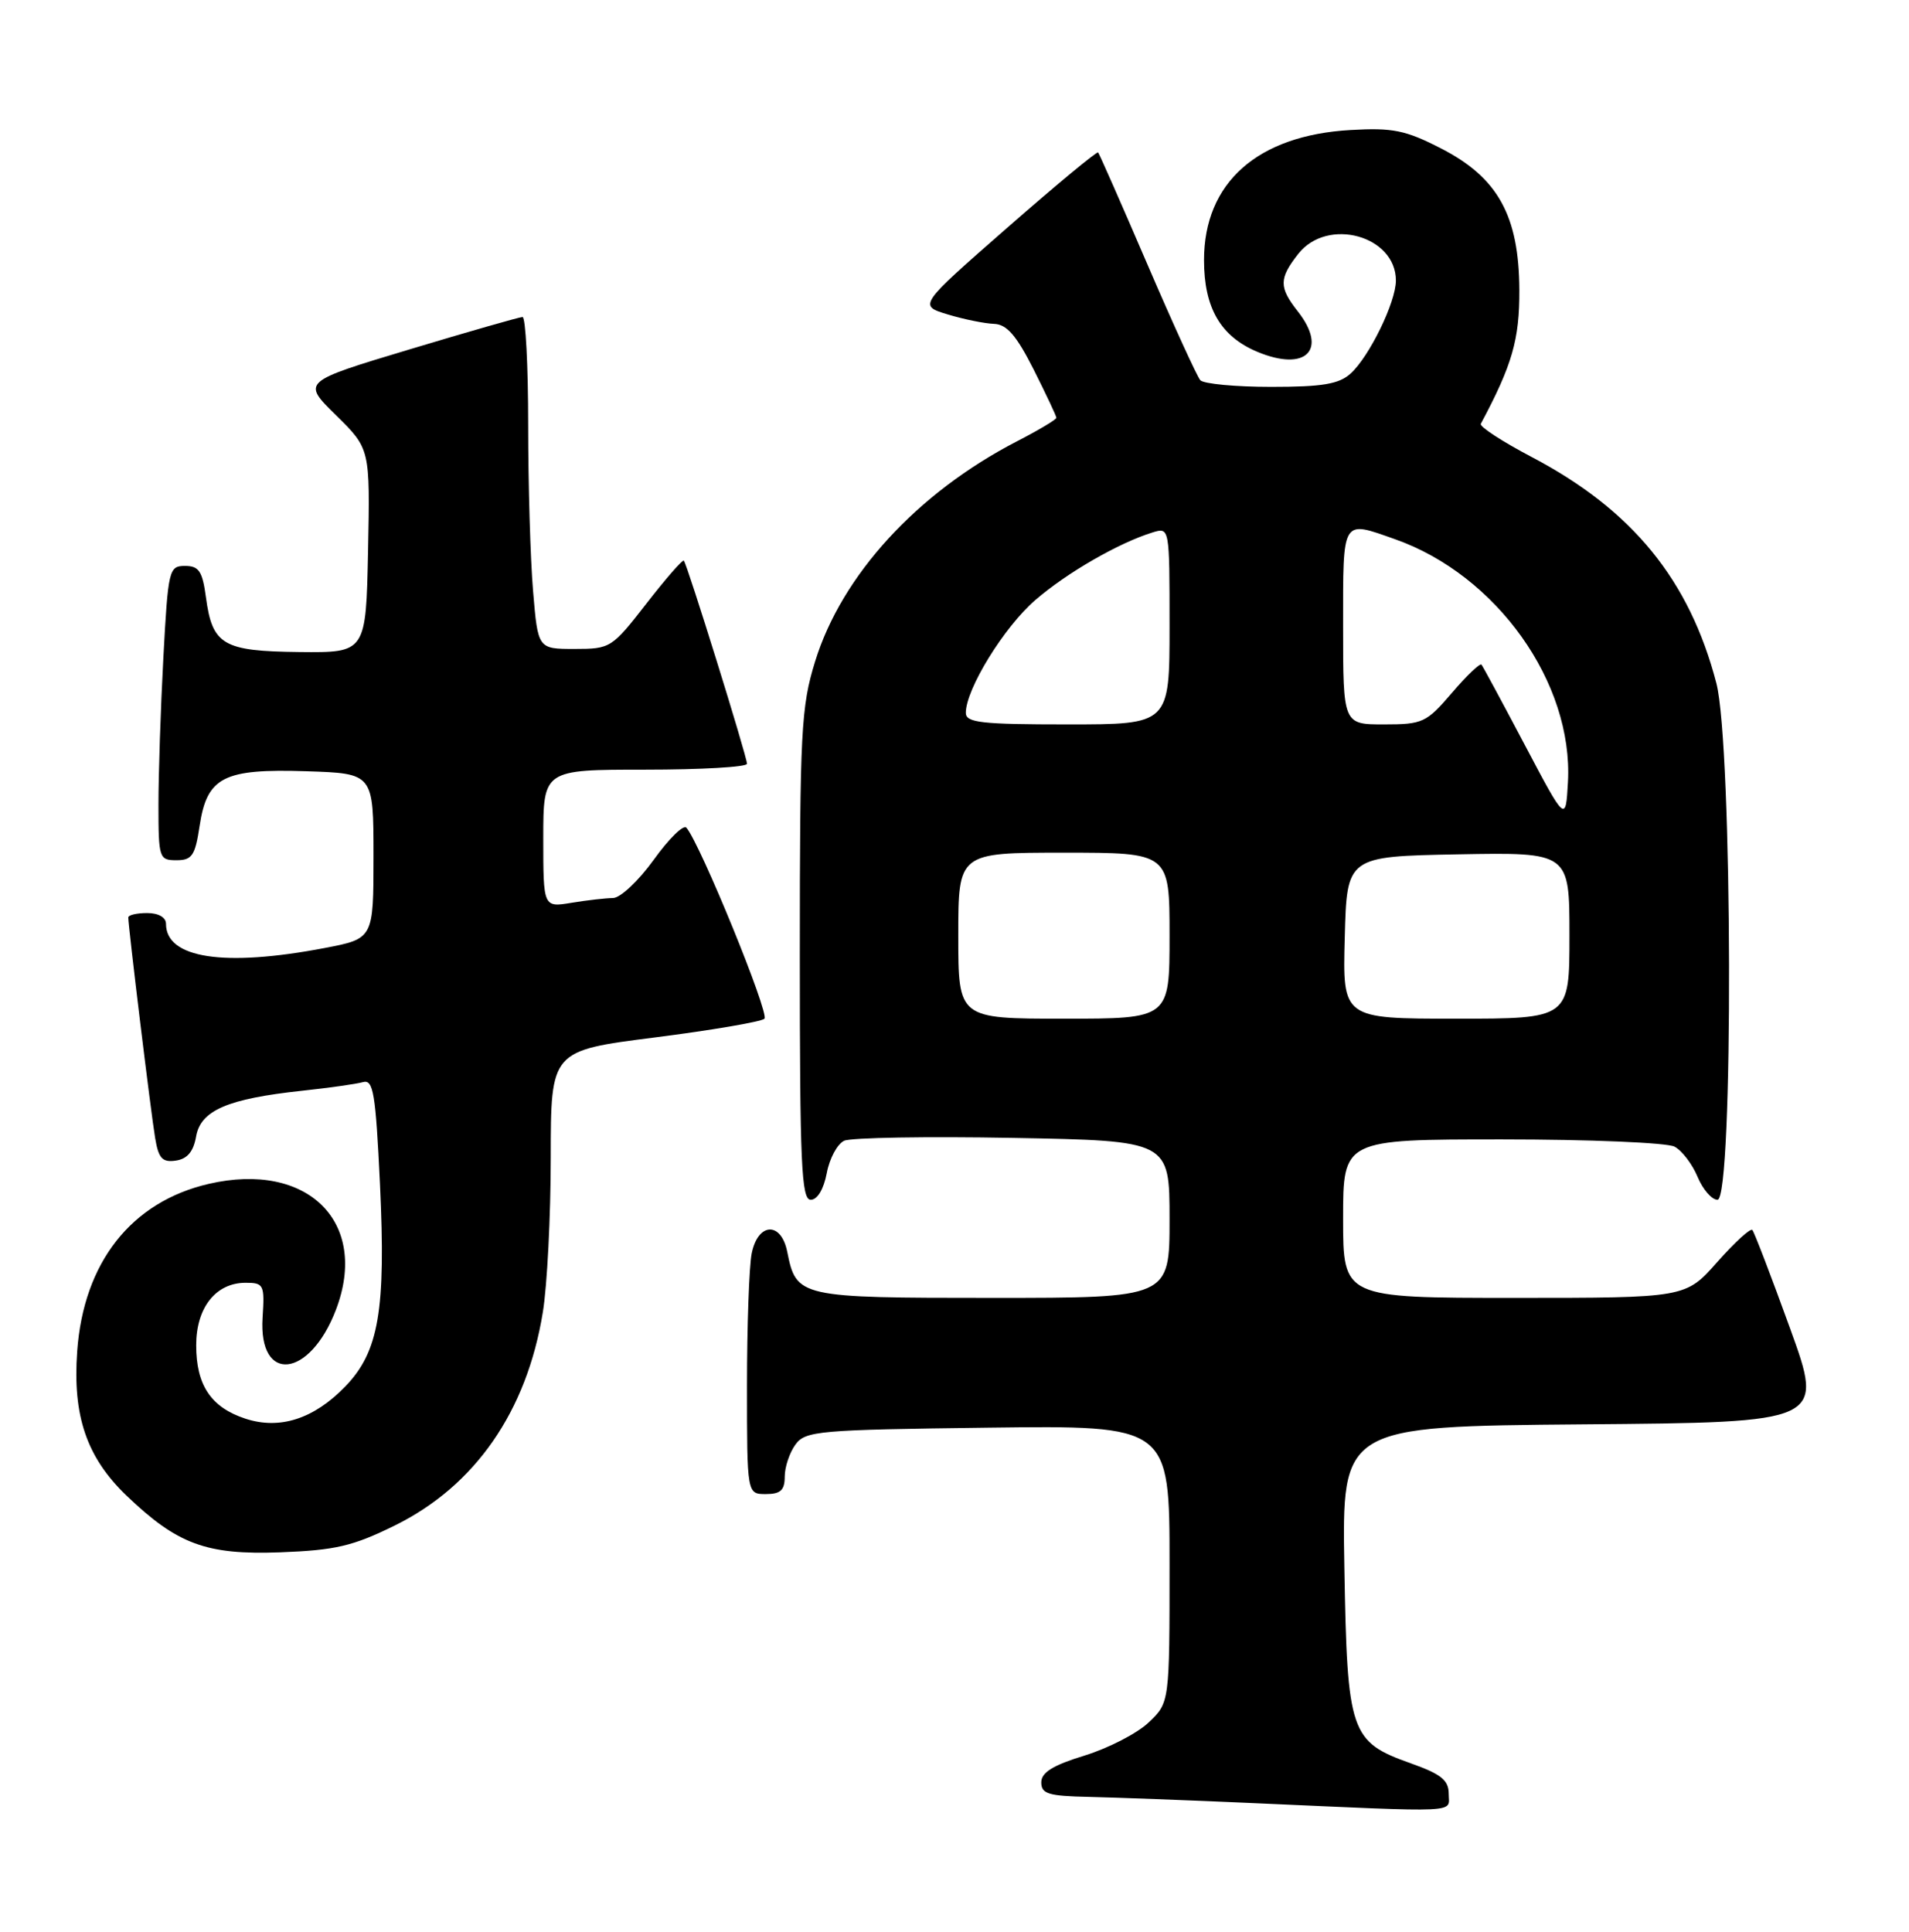 <?xml version="1.0" encoding="UTF-8" standalone="no"?>
<!DOCTYPE svg PUBLIC "-//W3C//DTD SVG 1.1//EN" "http://www.w3.org/Graphics/SVG/1.1/DTD/svg11.dtd" >
<svg xmlns="http://www.w3.org/2000/svg" xmlns:xlink="http://www.w3.org/1999/xlink" version="1.1" viewBox="0 0 253 256">
 <g >
 <path fill="currentColor"
d=" M 192.00 237.73 C 192.00 235.92 191.01 235.12 186.99 233.69 C 178.94 230.83 178.55 229.69 178.17 207.81 C 177.84 189.03 177.84 189.03 209.80 188.76 C 241.75 188.50 241.75 188.50 237.22 176.00 C 234.73 169.12 232.49 163.28 232.24 163.00 C 231.99 162.72 229.90 164.64 227.59 167.25 C 223.39 172.00 223.39 172.00 200.70 172.00 C 178.00 172.00 178.00 172.00 178.00 161.50 C 178.00 151.00 178.00 151.00 199.07 151.00 C 210.65 151.00 220.94 151.43 221.93 151.96 C 222.92 152.49 224.29 154.29 224.98 155.96 C 225.68 157.63 226.86 159.00 227.62 159.00 C 229.75 159.00 229.62 98.79 227.47 90.54 C 223.90 76.85 216.33 67.57 203.02 60.58 C 199.10 58.52 196.05 56.53 196.25 56.17 C 200.42 48.36 201.39 45.01 201.36 38.41 C 201.31 28.58 198.52 23.54 191.00 19.68 C 186.27 17.25 184.59 16.91 179.00 17.23 C 166.65 17.93 159.57 24.21 159.57 34.47 C 159.57 40.81 161.77 44.59 166.65 46.63 C 173.08 49.31 176.01 46.37 172.00 41.27 C 169.48 38.07 169.49 36.91 172.07 33.63 C 175.93 28.74 185.00 31.23 185.00 37.18 C 185.00 40.04 181.48 47.25 179.00 49.50 C 177.45 50.91 175.26 51.27 168.46 51.27 C 163.74 51.27 159.52 50.87 159.08 50.39 C 158.65 49.90 155.48 42.98 152.05 35.00 C 148.62 27.02 145.69 20.37 145.53 20.20 C 145.37 20.04 139.94 24.53 133.47 30.20 C 121.71 40.49 121.71 40.49 125.60 41.67 C 127.75 42.32 130.51 42.88 131.74 42.92 C 133.43 42.98 134.70 44.44 136.99 48.97 C 138.64 52.26 140.00 55.13 140.00 55.37 C 140.00 55.60 137.64 57.01 134.75 58.50 C 121.53 65.34 111.55 76.23 108.02 87.68 C 106.17 93.66 106.00 96.95 106.00 126.61 C 106.00 154.29 106.21 159.00 107.45 159.00 C 108.33 159.00 109.17 157.59 109.57 155.47 C 109.93 153.53 110.97 151.60 111.87 151.18 C 112.76 150.76 122.84 150.59 134.25 150.80 C 155.00 151.18 155.00 151.18 155.00 161.59 C 155.00 172.00 155.00 172.00 131.57 172.00 C 105.86 172.00 105.54 171.93 104.33 165.88 C 103.52 161.84 100.45 162.00 99.62 166.12 C 99.28 167.84 99.00 175.72 99.00 183.62 C 99.00 198.00 99.00 198.00 101.50 198.00 C 103.44 198.00 104.00 197.49 104.00 195.69 C 104.00 194.42 104.64 192.51 105.42 191.44 C 106.74 189.63 108.42 189.48 130.92 189.20 C 155.00 188.90 155.00 188.90 155.00 207.26 C 155.00 225.63 155.00 225.63 152.25 228.25 C 150.74 229.70 146.91 231.67 143.75 232.65 C 139.54 233.94 138.00 234.89 138.00 236.21 C 138.00 237.73 138.95 238.02 144.25 238.13 C 147.69 238.21 157.47 238.57 166.00 238.95 C 194.12 240.20 192.00 240.30 192.00 237.73 Z  M 52.33 202.16 C 62.96 196.92 69.81 187.06 71.94 173.91 C 72.52 170.39 72.99 161.14 72.99 153.37 C 73.00 139.24 73.00 139.24 86.75 137.49 C 94.31 136.53 100.86 135.41 101.31 135.01 C 102.02 134.37 92.82 111.85 90.97 109.69 C 90.59 109.24 88.64 111.15 86.64 113.94 C 84.64 116.72 82.22 119.00 81.25 119.01 C 80.29 119.02 77.81 119.30 75.75 119.64 C 72.00 120.26 72.00 120.26 72.00 111.13 C 72.00 102.00 72.00 102.00 85.50 102.00 C 92.92 102.00 99.00 101.65 99.00 101.22 C 99.00 100.27 91.06 74.73 90.63 74.30 C 90.46 74.13 88.23 76.69 85.66 80.00 C 81.10 85.87 80.90 86.00 76.15 86.00 C 71.29 86.00 71.29 86.00 70.65 78.35 C 70.29 74.14 70.00 64.24 70.00 56.35 C 70.00 48.46 69.66 42.01 69.25 42.01 C 68.84 42.02 62.09 43.95 54.25 46.31 C 40.01 50.59 40.01 50.59 44.53 55.03 C 49.05 59.47 49.05 59.47 48.78 72.98 C 48.50 86.50 48.50 86.50 39.69 86.41 C 29.54 86.30 28.14 85.48 27.29 79.14 C 26.83 75.70 26.36 75.00 24.52 75.00 C 22.39 75.00 22.28 75.47 21.65 87.16 C 21.29 93.84 21.00 102.62 21.00 106.66 C 21.00 113.73 21.09 114.00 23.39 114.00 C 25.45 114.00 25.86 113.39 26.45 109.48 C 27.43 102.96 29.60 101.85 40.64 102.21 C 49.50 102.50 49.50 102.50 49.50 113.45 C 49.50 124.40 49.50 124.40 43.00 125.64 C 29.68 128.18 22.00 127.00 22.00 122.43 C 22.00 121.57 21.00 121.00 19.50 121.00 C 18.12 121.00 17.00 121.26 17.00 121.59 C 17.00 122.81 20.02 147.64 20.56 150.81 C 21.01 153.52 21.51 154.07 23.30 153.81 C 24.82 153.59 25.64 152.62 25.99 150.60 C 26.60 147.15 30.16 145.61 40.05 144.55 C 43.60 144.17 47.22 143.66 48.10 143.41 C 49.48 143.02 49.78 144.82 50.36 156.94 C 51.15 173.64 50.21 179.13 45.77 183.73 C 41.59 188.05 37.07 189.51 32.50 188.00 C 27.96 186.50 26.00 183.57 26.00 178.28 C 26.00 173.29 28.60 170.00 32.55 170.00 C 34.96 170.00 35.08 170.26 34.80 174.61 C 34.23 183.40 41.05 182.67 44.52 173.58 C 48.96 161.96 40.78 153.86 27.67 156.89 C 17.40 159.26 11.07 167.31 10.23 179.08 C 9.61 187.66 11.49 193.14 16.76 198.20 C 23.50 204.66 27.34 206.08 37.13 205.72 C 44.45 205.44 46.75 204.91 52.33 202.16 Z  M 127.00 124.00 C 127.00 113.00 127.00 113.00 141.00 113.00 C 155.00 113.00 155.00 113.00 155.00 124.00 C 155.00 135.00 155.00 135.00 141.00 135.00 C 127.00 135.00 127.00 135.00 127.00 124.00 Z  M 178.22 124.25 C 178.50 113.50 178.50 113.50 193.25 113.22 C 208.00 112.95 208.00 112.95 208.00 123.97 C 208.00 135.00 208.00 135.00 192.97 135.00 C 177.93 135.00 177.93 135.00 178.22 124.25 Z  M 202.09 98.74 C 199.12 93.11 196.53 88.31 196.34 88.08 C 196.15 87.84 194.38 89.53 192.42 91.83 C 189.04 95.77 188.55 96.00 183.42 96.00 C 178.00 96.00 178.00 96.00 178.00 83.00 C 178.00 68.56 177.77 68.95 184.89 71.46 C 198.36 76.21 208.52 90.49 207.80 103.65 C 207.50 108.98 207.50 108.98 202.09 98.74 Z  M 128.00 94.47 C 128.00 91.32 133.07 83.10 137.21 79.52 C 141.40 75.90 148.25 71.95 152.75 70.56 C 155.00 69.87 155.00 69.87 155.00 82.93 C 155.00 96.00 155.00 96.00 141.50 96.00 C 130.04 96.00 128.00 95.77 128.00 94.47 Z "/>
</g>
</svg>